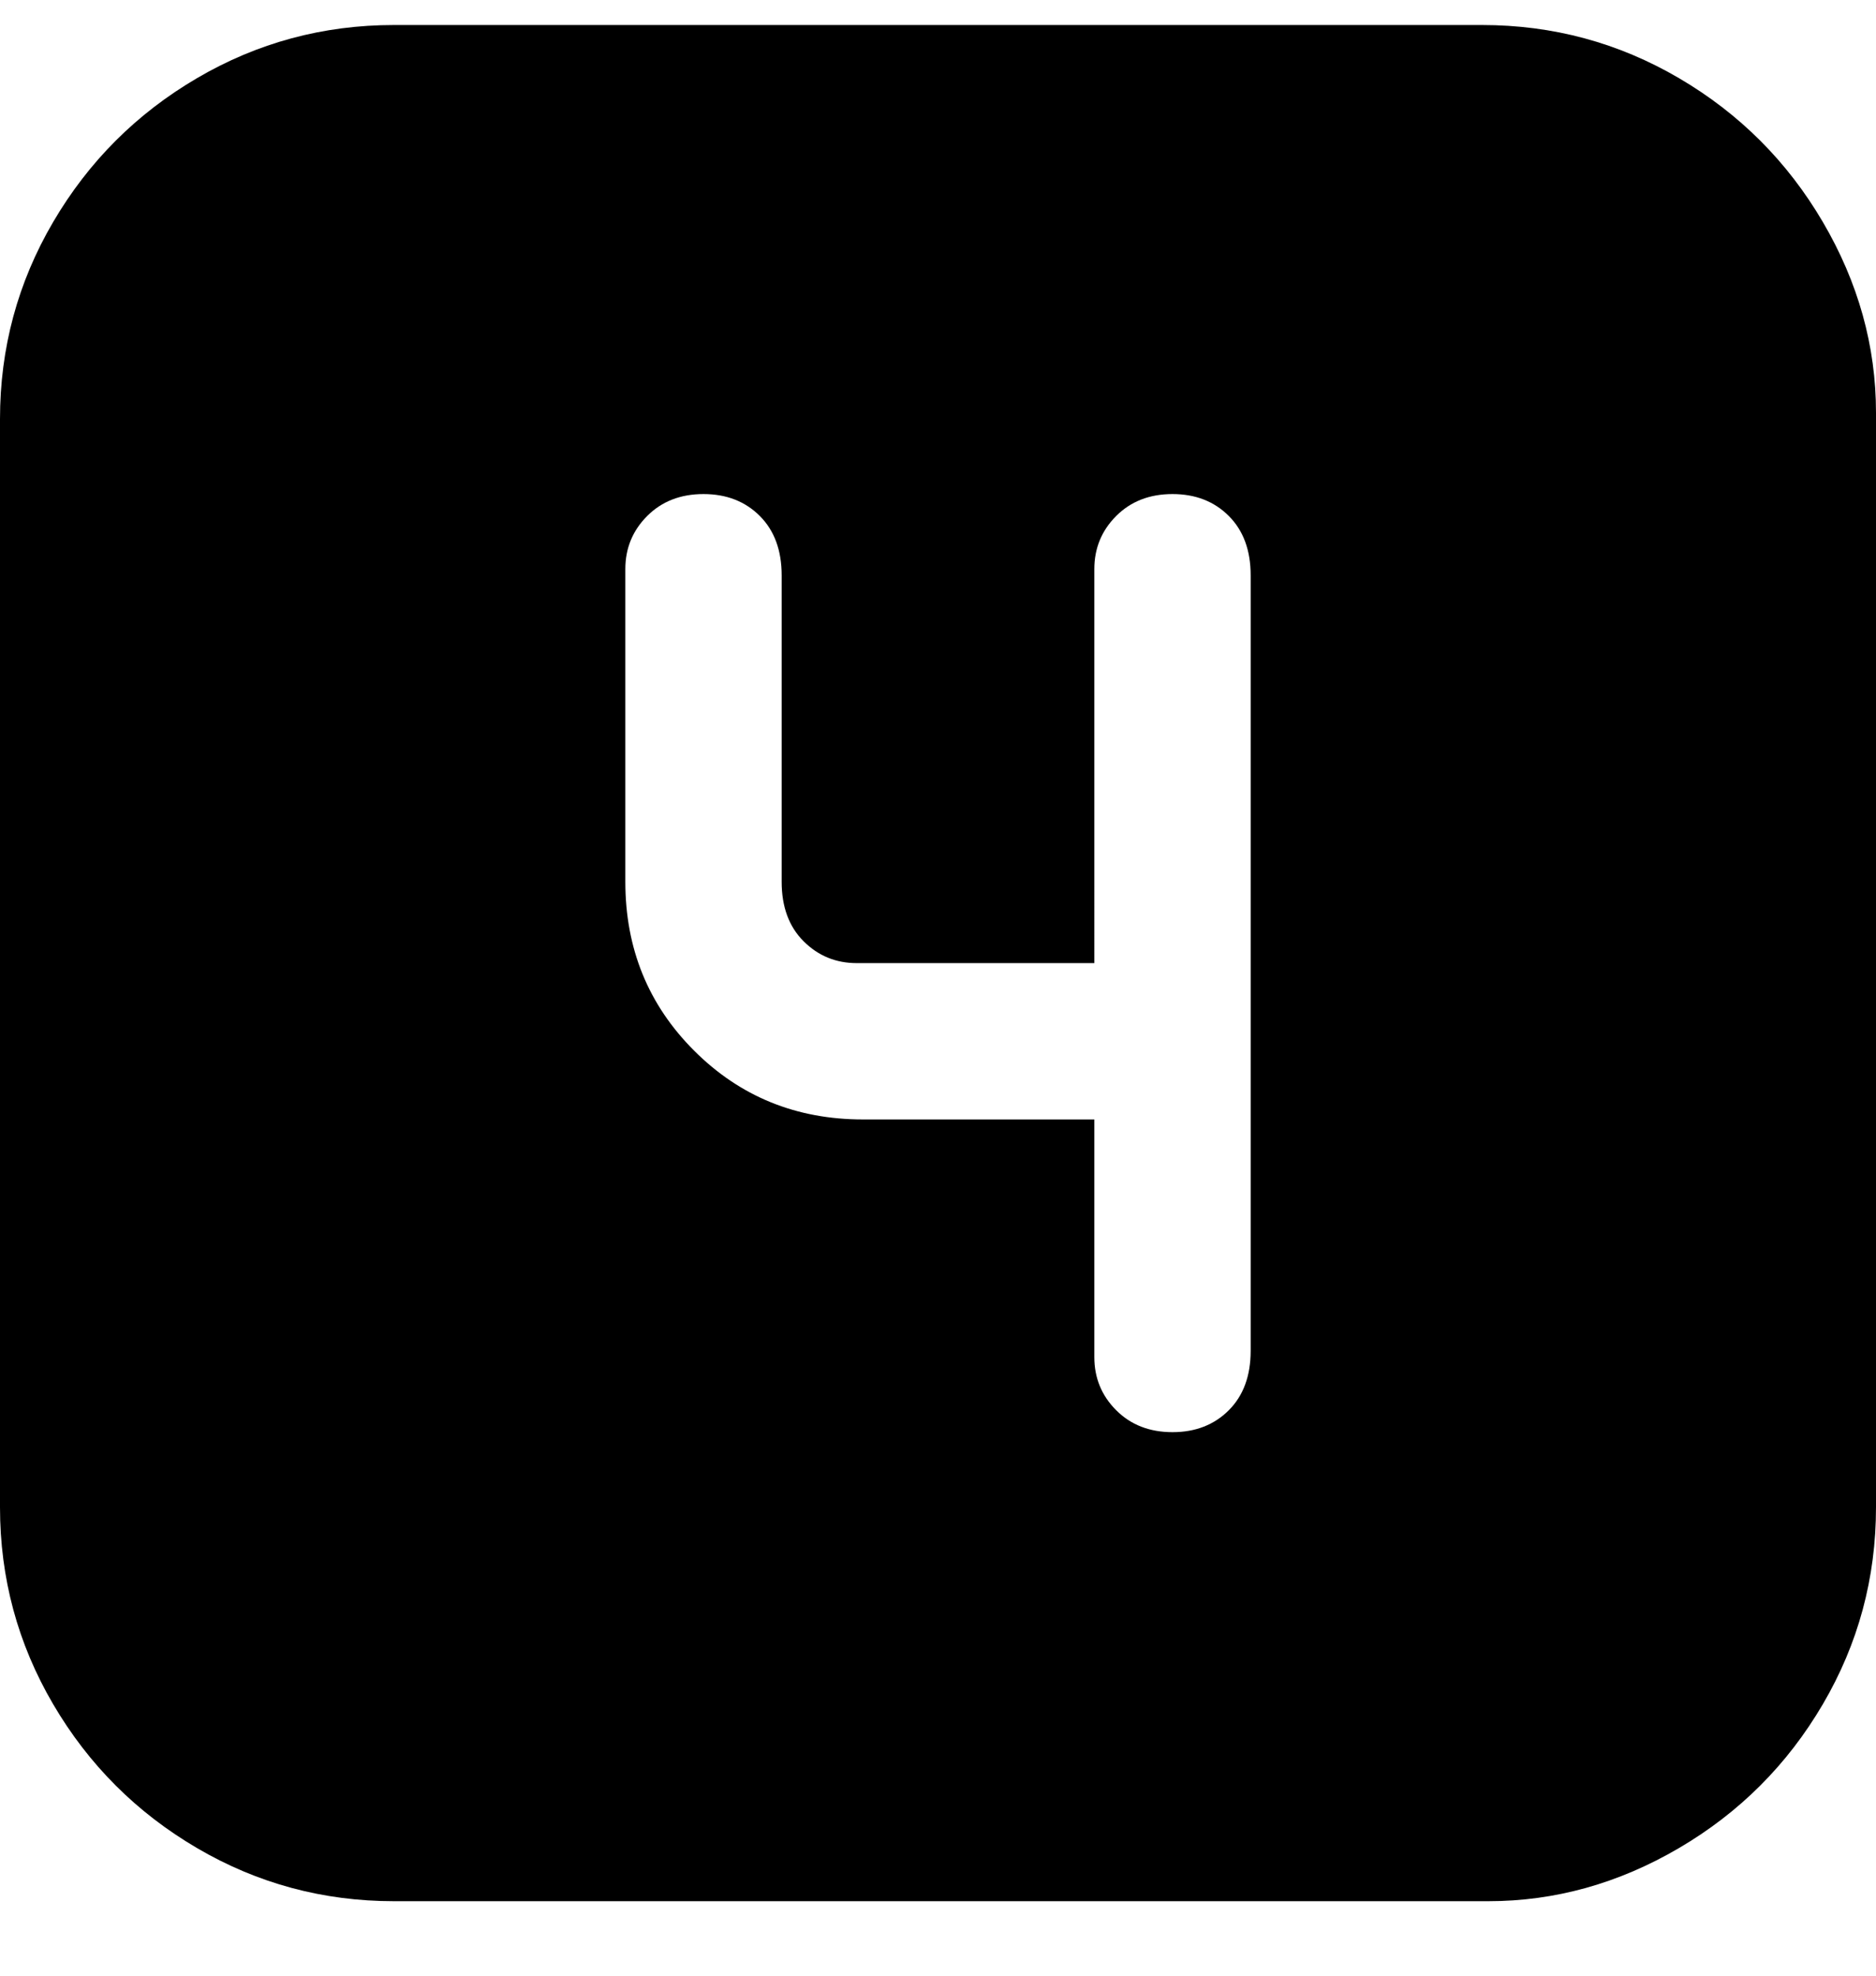 <svg viewBox="0 0 300 316" xmlns="http://www.w3.org/2000/svg"><path d="M238 4H63q-17 0-31.5 8.5t-23 23Q0 50 0 67v174q0 17 8.5 31.5t23 23Q46 304 63 304h175q16 0 30.5-8.5t23-23Q300 258 300 241V66q0-16-8.5-30.5t-23-23Q254 4 237 4h1zm-38 212q0 6-3.5 9.5t-9 3.5q-5.5 0-9-3.5T175 217v-38h-37q-16 0-27-11t-11-27V91q0-5 3.5-8.5t9-3.5q5.5 0 9 3.5T125 92v49q0 6 3.5 9.5t8.5 3.5h38V91q0-5 3.5-8.5t9-3.5q5.5 0 9 3.5T200 92v124z"/></svg>